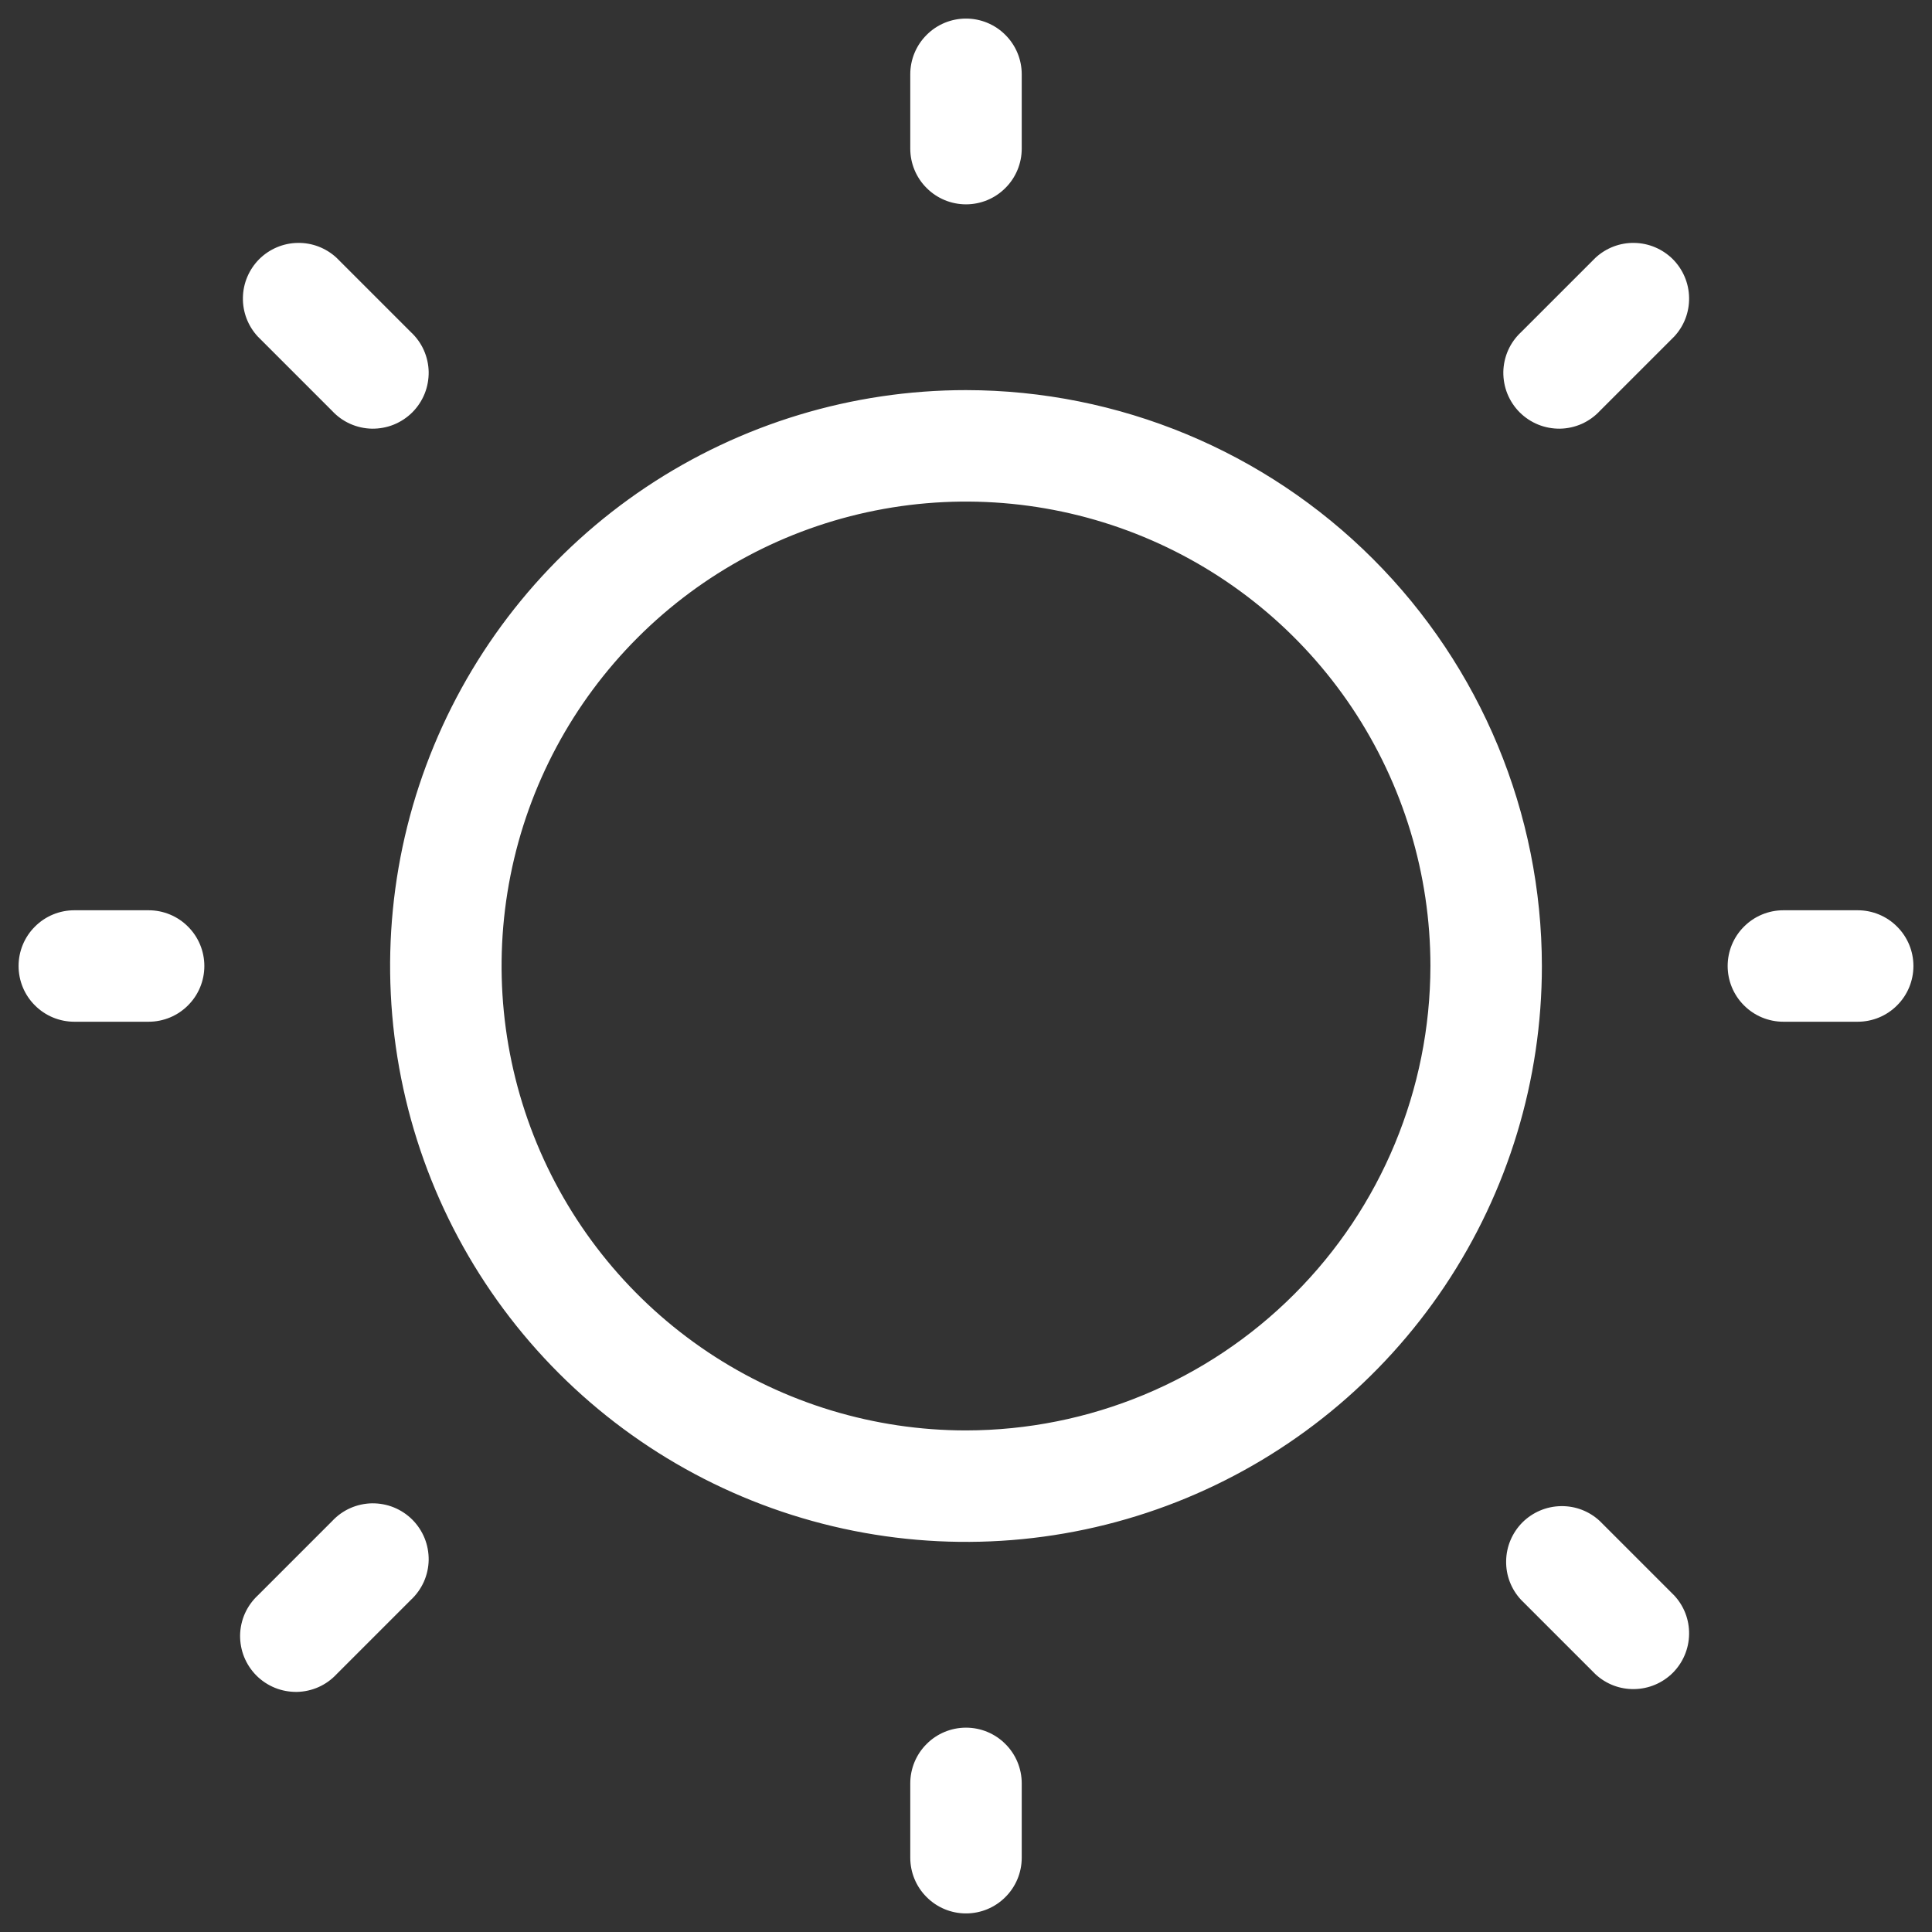 <svg width="26" height="26" viewBox="0 0 26 26" fill="none" xmlns="http://www.w3.org/2000/svg">
<rect x="0" y="0" width="26" height="26" fill="#333333" stroke="none"/>
<path d="M12.25 2V1C12.25 0.801 12.329 0.61 12.47 0.47C12.61 0.329 12.801 0.25 13 0.25C13.199 0.25 13.39 0.329 13.53 0.47C13.671 0.61 13.75 0.801 13.75 1V2C13.75 2.199 13.671 2.39 13.53 2.53C13.39 2.671 13.199 2.75 13 2.75C12.801 2.75 12.61 2.671 12.47 2.53C12.329 2.39 12.25 2.199 12.25 2ZM20.75 13C20.75 14.533 20.296 16.031 19.444 17.306C18.592 18.58 17.382 19.573 15.966 20.16C14.55 20.747 12.991 20.9 11.488 20.601C9.985 20.302 8.604 19.564 7.52 18.48C6.436 17.396 5.698 16.015 5.399 14.512C5.1 13.009 5.253 11.45 5.84 10.034C6.427 8.618 7.42 7.408 8.694 6.556C9.969 5.705 11.467 5.25 13 5.25C15.055 5.252 17.025 6.07 18.477 7.522C19.93 8.975 20.748 10.945 20.75 13ZM19.25 13C19.25 11.764 18.883 10.556 18.197 9.528C17.51 8.5 16.534 7.699 15.392 7.226C14.25 6.753 12.993 6.629 11.781 6.87C10.568 7.111 9.455 7.707 8.581 8.581C7.707 9.455 7.111 10.568 6.87 11.781C6.629 12.993 6.753 14.25 7.226 15.392C7.699 16.534 8.5 17.51 9.528 18.197C10.556 18.883 11.764 19.25 13 19.25C14.657 19.248 16.246 18.589 17.417 17.417C18.589 16.246 19.248 14.657 19.25 13ZM4.47 5.53C4.539 5.604 4.621 5.663 4.713 5.704C4.805 5.745 4.905 5.767 5.005 5.769C5.106 5.77 5.206 5.752 5.3 5.714C5.393 5.676 5.478 5.62 5.549 5.549C5.62 5.478 5.676 5.393 5.714 5.3C5.752 5.206 5.77 5.106 5.769 5.005C5.767 4.905 5.745 4.805 5.704 4.713C5.663 4.621 5.604 4.539 5.53 4.47L4.53 3.47C4.388 3.338 4.2 3.265 4.005 3.269C3.811 3.272 3.626 3.351 3.488 3.488C3.351 3.626 3.272 3.811 3.269 4.005C3.265 4.2 3.338 4.388 3.47 4.53L4.47 5.53ZM4.47 20.47L3.47 21.47C3.396 21.539 3.337 21.622 3.296 21.713C3.255 21.805 3.233 21.905 3.231 22.006C3.23 22.106 3.248 22.206 3.286 22.3C3.324 22.393 3.38 22.478 3.451 22.549C3.522 22.62 3.607 22.676 3.7 22.714C3.794 22.752 3.894 22.77 3.995 22.769C4.095 22.767 4.195 22.745 4.287 22.704C4.379 22.663 4.461 22.604 4.53 22.53L5.53 21.53C5.604 21.461 5.663 21.378 5.704 21.287C5.745 21.195 5.767 21.095 5.769 20.994C5.77 20.894 5.752 20.794 5.714 20.7C5.676 20.607 5.62 20.522 5.549 20.451C5.478 20.38 5.393 20.324 5.3 20.286C5.206 20.248 5.106 20.23 5.005 20.231C4.905 20.233 4.805 20.255 4.713 20.296C4.621 20.337 4.539 20.396 4.47 20.47ZM21.47 3.47L20.47 4.47C20.396 4.539 20.337 4.621 20.296 4.713C20.255 4.805 20.233 4.905 20.231 5.005C20.23 5.106 20.248 5.206 20.286 5.3C20.324 5.393 20.38 5.478 20.451 5.549C20.522 5.62 20.607 5.676 20.7 5.714C20.794 5.752 20.894 5.77 20.994 5.769C21.095 5.767 21.195 5.745 21.287 5.704C21.378 5.663 21.461 5.604 21.53 5.53L22.53 4.53C22.663 4.388 22.735 4.2 22.731 4.005C22.728 3.811 22.649 3.626 22.512 3.488C22.374 3.351 22.189 3.272 21.994 3.269C21.8 3.265 21.612 3.338 21.47 3.47ZM21.53 20.47C21.388 20.337 21.2 20.265 21.006 20.269C20.811 20.272 20.626 20.351 20.488 20.488C20.351 20.626 20.272 20.811 20.269 21.006C20.265 21.2 20.337 21.388 20.47 21.53L21.47 22.53C21.612 22.663 21.8 22.735 21.994 22.731C22.189 22.728 22.374 22.649 22.512 22.512C22.649 22.374 22.728 22.189 22.731 21.994C22.735 21.8 22.663 21.612 22.53 21.47L21.53 20.47ZM2 12.25H1C0.801 12.25 0.61 12.329 0.47 12.47C0.329 12.61 0.25 12.801 0.25 13C0.25 13.199 0.329 13.39 0.47 13.53C0.61 13.671 0.801 13.75 1 13.75H2C2.199 13.75 2.39 13.671 2.53 13.53C2.671 13.39 2.75 13.199 2.75 13C2.75 12.801 2.671 12.61 2.53 12.47C2.39 12.329 2.199 12.25 2 12.25ZM13 23.25C12.801 23.25 12.61 23.329 12.47 23.47C12.329 23.61 12.25 23.801 12.25 24V25C12.25 25.199 12.329 25.39 12.47 25.53C12.61 25.671 12.801 25.75 13 25.75C13.199 25.75 13.39 25.671 13.53 25.53C13.671 25.39 13.75 25.199 13.75 25V24C13.75 23.801 13.671 23.61 13.53 23.47C13.39 23.329 13.199 23.25 13 23.25ZM25 12.25H24C23.801 12.25 23.61 12.329 23.47 12.47C23.329 12.61 23.25 12.801 23.25 13C23.25 13.199 23.329 13.39 23.47 13.53C23.61 13.671 23.801 13.75 24 13.75H25C25.199 13.75 25.39 13.671 25.53 13.53C25.671 13.39 25.75 13.199 25.75 13C25.75 12.801 25.671 12.61 25.53 12.47C25.39 12.329 25.199 12.25 25 12.25Z" fill="white"/>
</svg>
